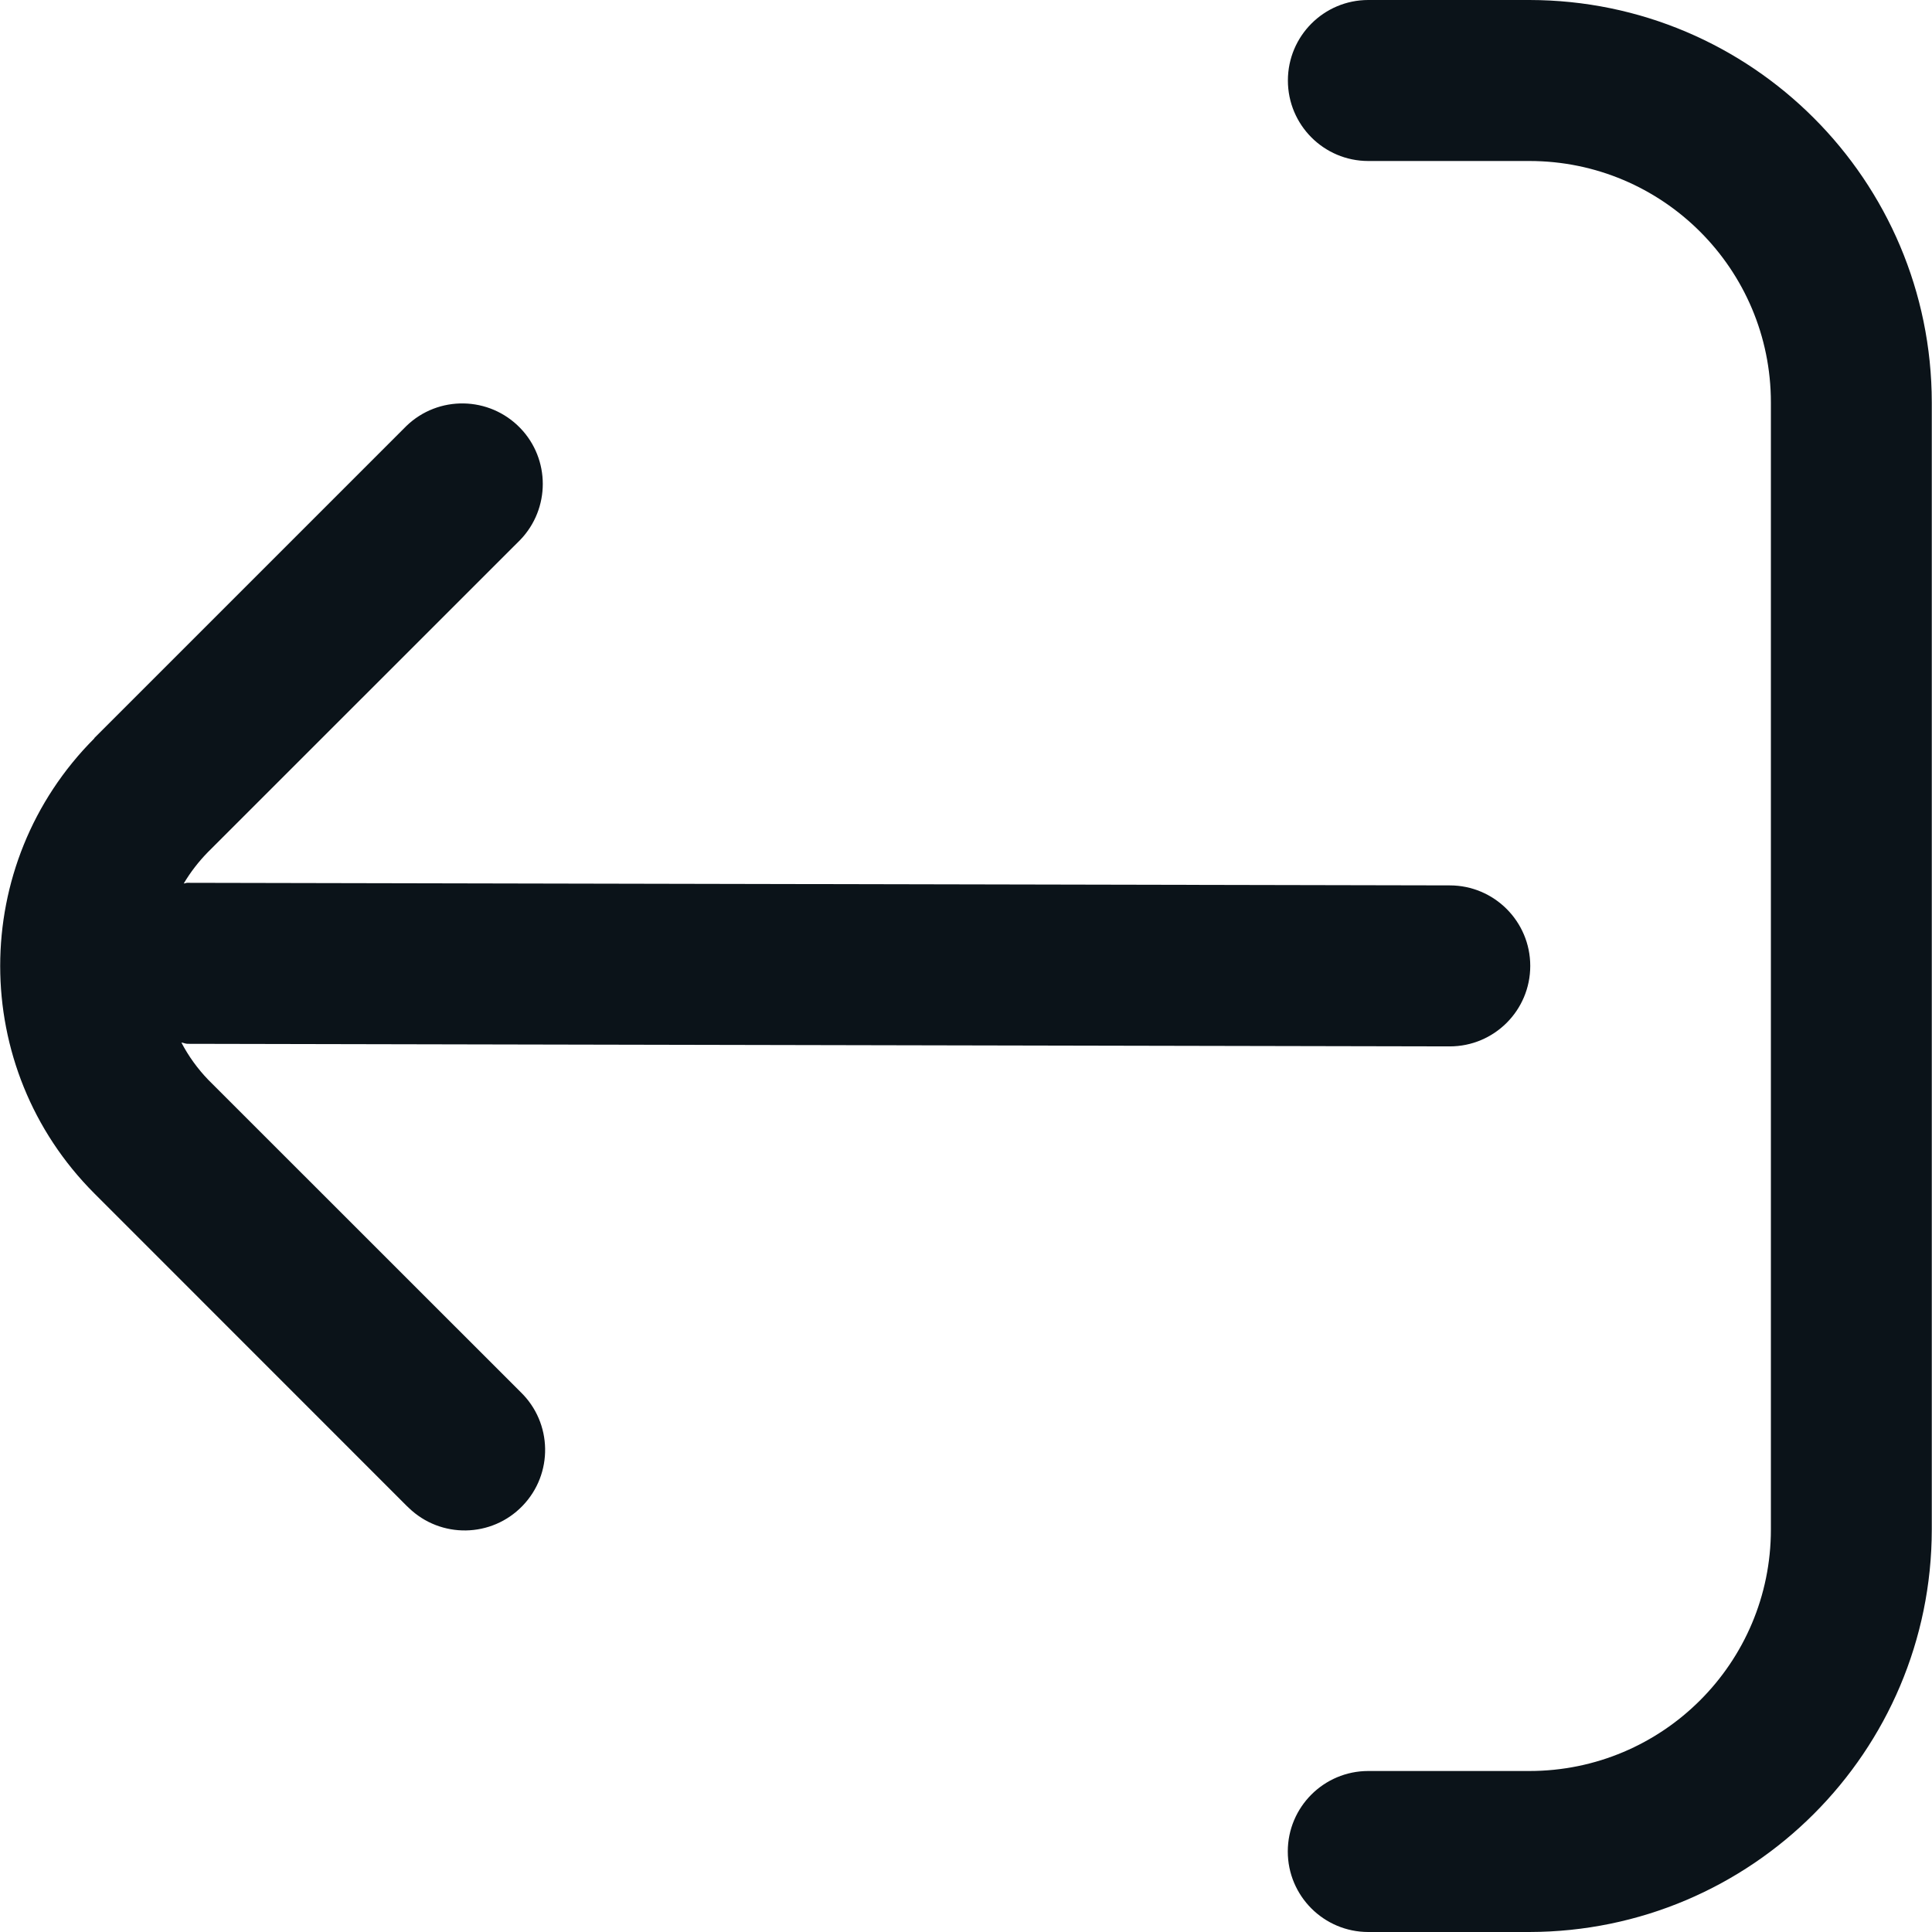 <svg width="18" height="18" viewBox="0 0 18 18" fill="none" xmlns="http://www.w3.org/2000/svg">
<g clip-path="url(#clip0_294_545)">
<path d="M0.877 6.878L3.786 3.969C4.084 3.681 4.559 3.69 4.847 3.988C5.127 4.278 5.127 4.739 4.847 5.03L1.937 7.939C1.851 8.027 1.775 8.125 1.712 8.231C1.724 8.231 1.733 8.225 1.744 8.225L13.507 8.249C13.921 8.249 14.257 8.585 14.257 8.999C14.257 9.414 13.921 9.749 13.507 9.749L1.748 9.725C1.727 9.725 1.71 9.715 1.69 9.713C1.756 9.84 1.841 9.957 1.94 10.06L4.85 12.969C5.148 13.257 5.156 13.732 4.868 14.03C4.58 14.328 4.106 14.336 3.808 14.048C3.801 14.042 3.795 14.036 3.789 14.03L0.88 11.12C-0.291 9.949 -0.291 8.05 0.88 6.878H0.877Z" fill="#0B1319"/>
<path d="M12.748 16.5H14.249C15.491 16.5 16.499 15.493 16.499 14.25V3.75C16.499 2.507 15.491 1.5 14.249 1.5H12.748C12.334 1.5 11.999 1.164 11.999 0.75C11.999 0.336 12.334 0 12.748 0H14.249C16.319 0.002 17.996 1.68 17.998 3.75V14.25C17.996 16.32 16.319 17.997 14.248 18H12.748C12.334 18 11.998 17.664 11.998 17.25C11.998 16.836 12.334 16.5 12.748 16.5Z" fill="#0B1319"/>
</g>
<defs>
<clipPath id="clip0_294_545">
<rect width="18" height="18" fill="white" transform="matrix(-1 0 0 1 18 0)"/>
</clipPath>
</defs>
</svg>
